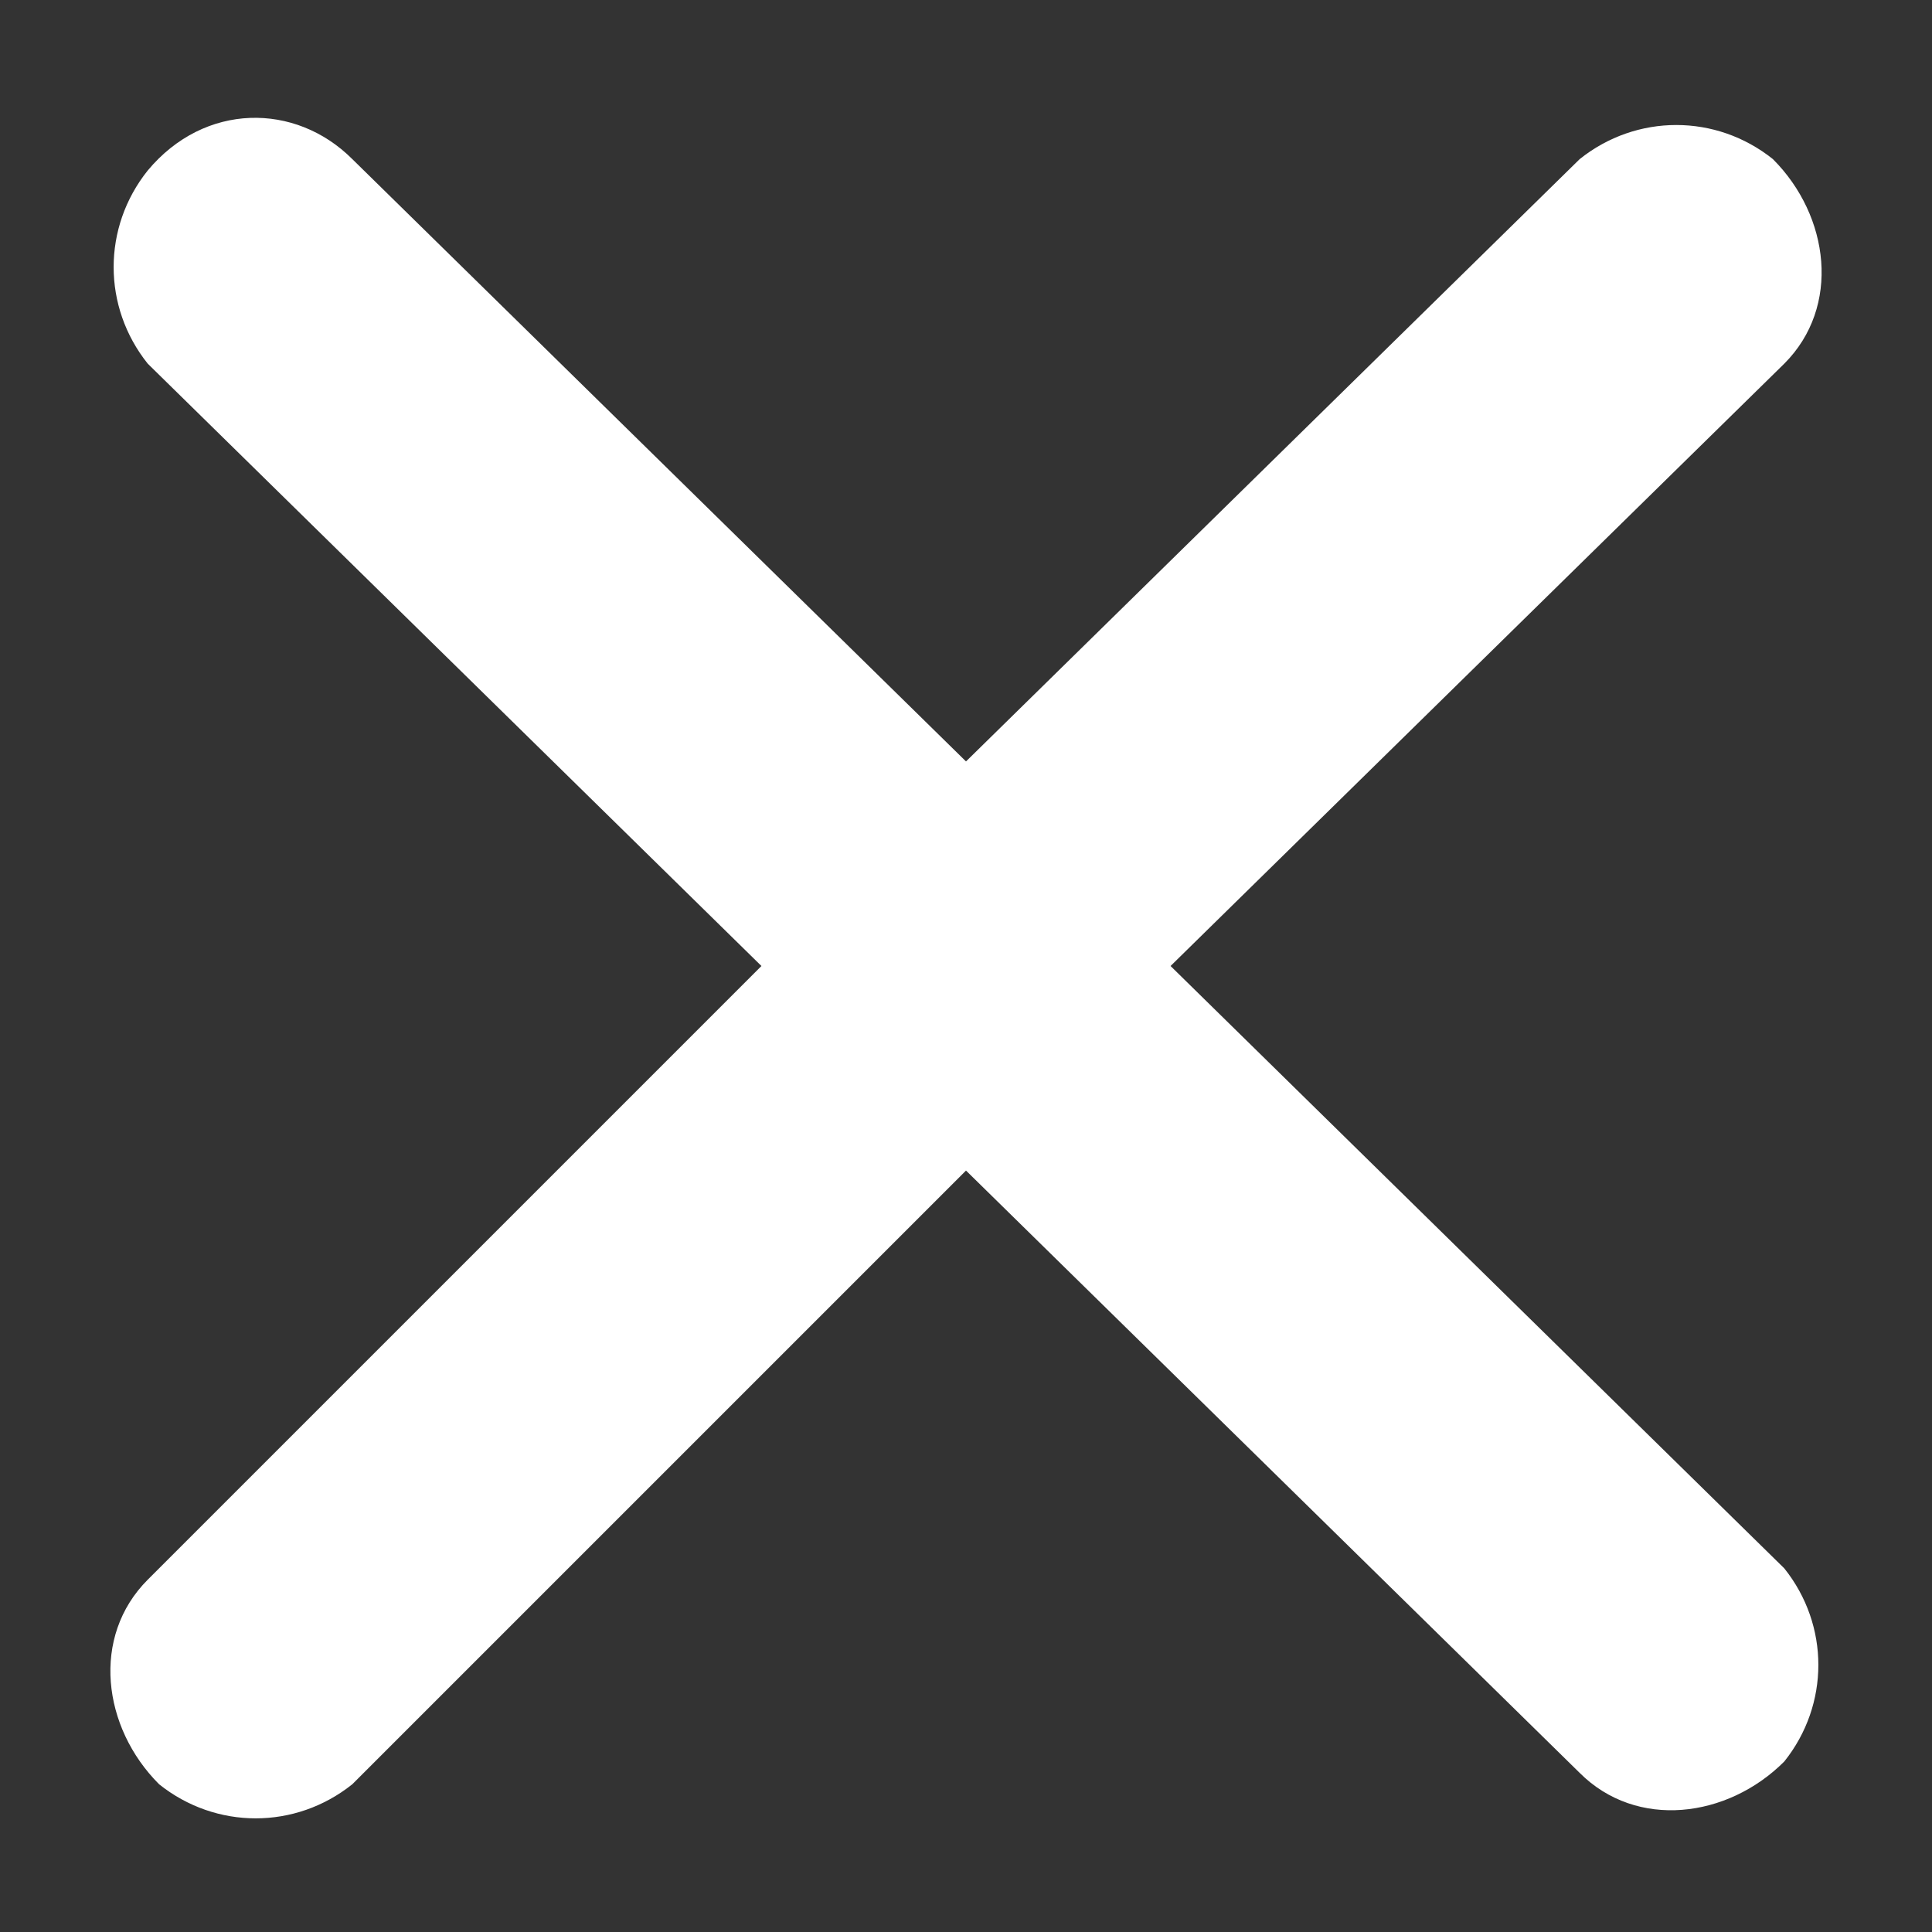 <?xml version="1.0" encoding="utf-8"?>
<!-- Generator: Adobe Illustrator 21.1.0, SVG Export Plug-In . SVG Version: 6.00 Build 0)  -->
<svg version="1.1" id="Layer_1" xmlns="http://www.w3.org/2000/svg" xmlns:xlink="http://www.w3.org/1999/xlink" x="0px" y="0px"
	 viewBox="0 0 17 17" style="enable-background:new 0 0 17 17;" xml:space="preserve">
<rect x="0" y="0" width="17" height="17" fill="#333333" stroke="none"/>
<style type="text/css">
	.st0{fill:#FFFFFF;}
</style>
<title>close</title>
<g id="Layer_2">
	<g id="Layer_1-2">
		<path class="st0" d="M10.3,8.5l5.4-5.3c0.5-0.5,0.4-1.3-0.1-1.8c-0.5-0.4-1.2-0.4-1.7,0L8.5,6.7L3.1,1.4C2.6,0.9,1.8,0.9,1.3,1.5
			c-0.4,0.5-0.4,1.2,0,1.7l5.4,5.3l-5.4,5.4c-0.5,0.5-0.4,1.3,0.1,1.8c0.5,0.4,1.2,0.4,1.7,0l5.4-5.4l5.4,5.3
			c0.5,0.5,1.3,0.4,1.8-0.1c0.4-0.5,0.4-1.2,0-1.7L10.3,8.5z"/>
	</g>
</g>
</svg>
